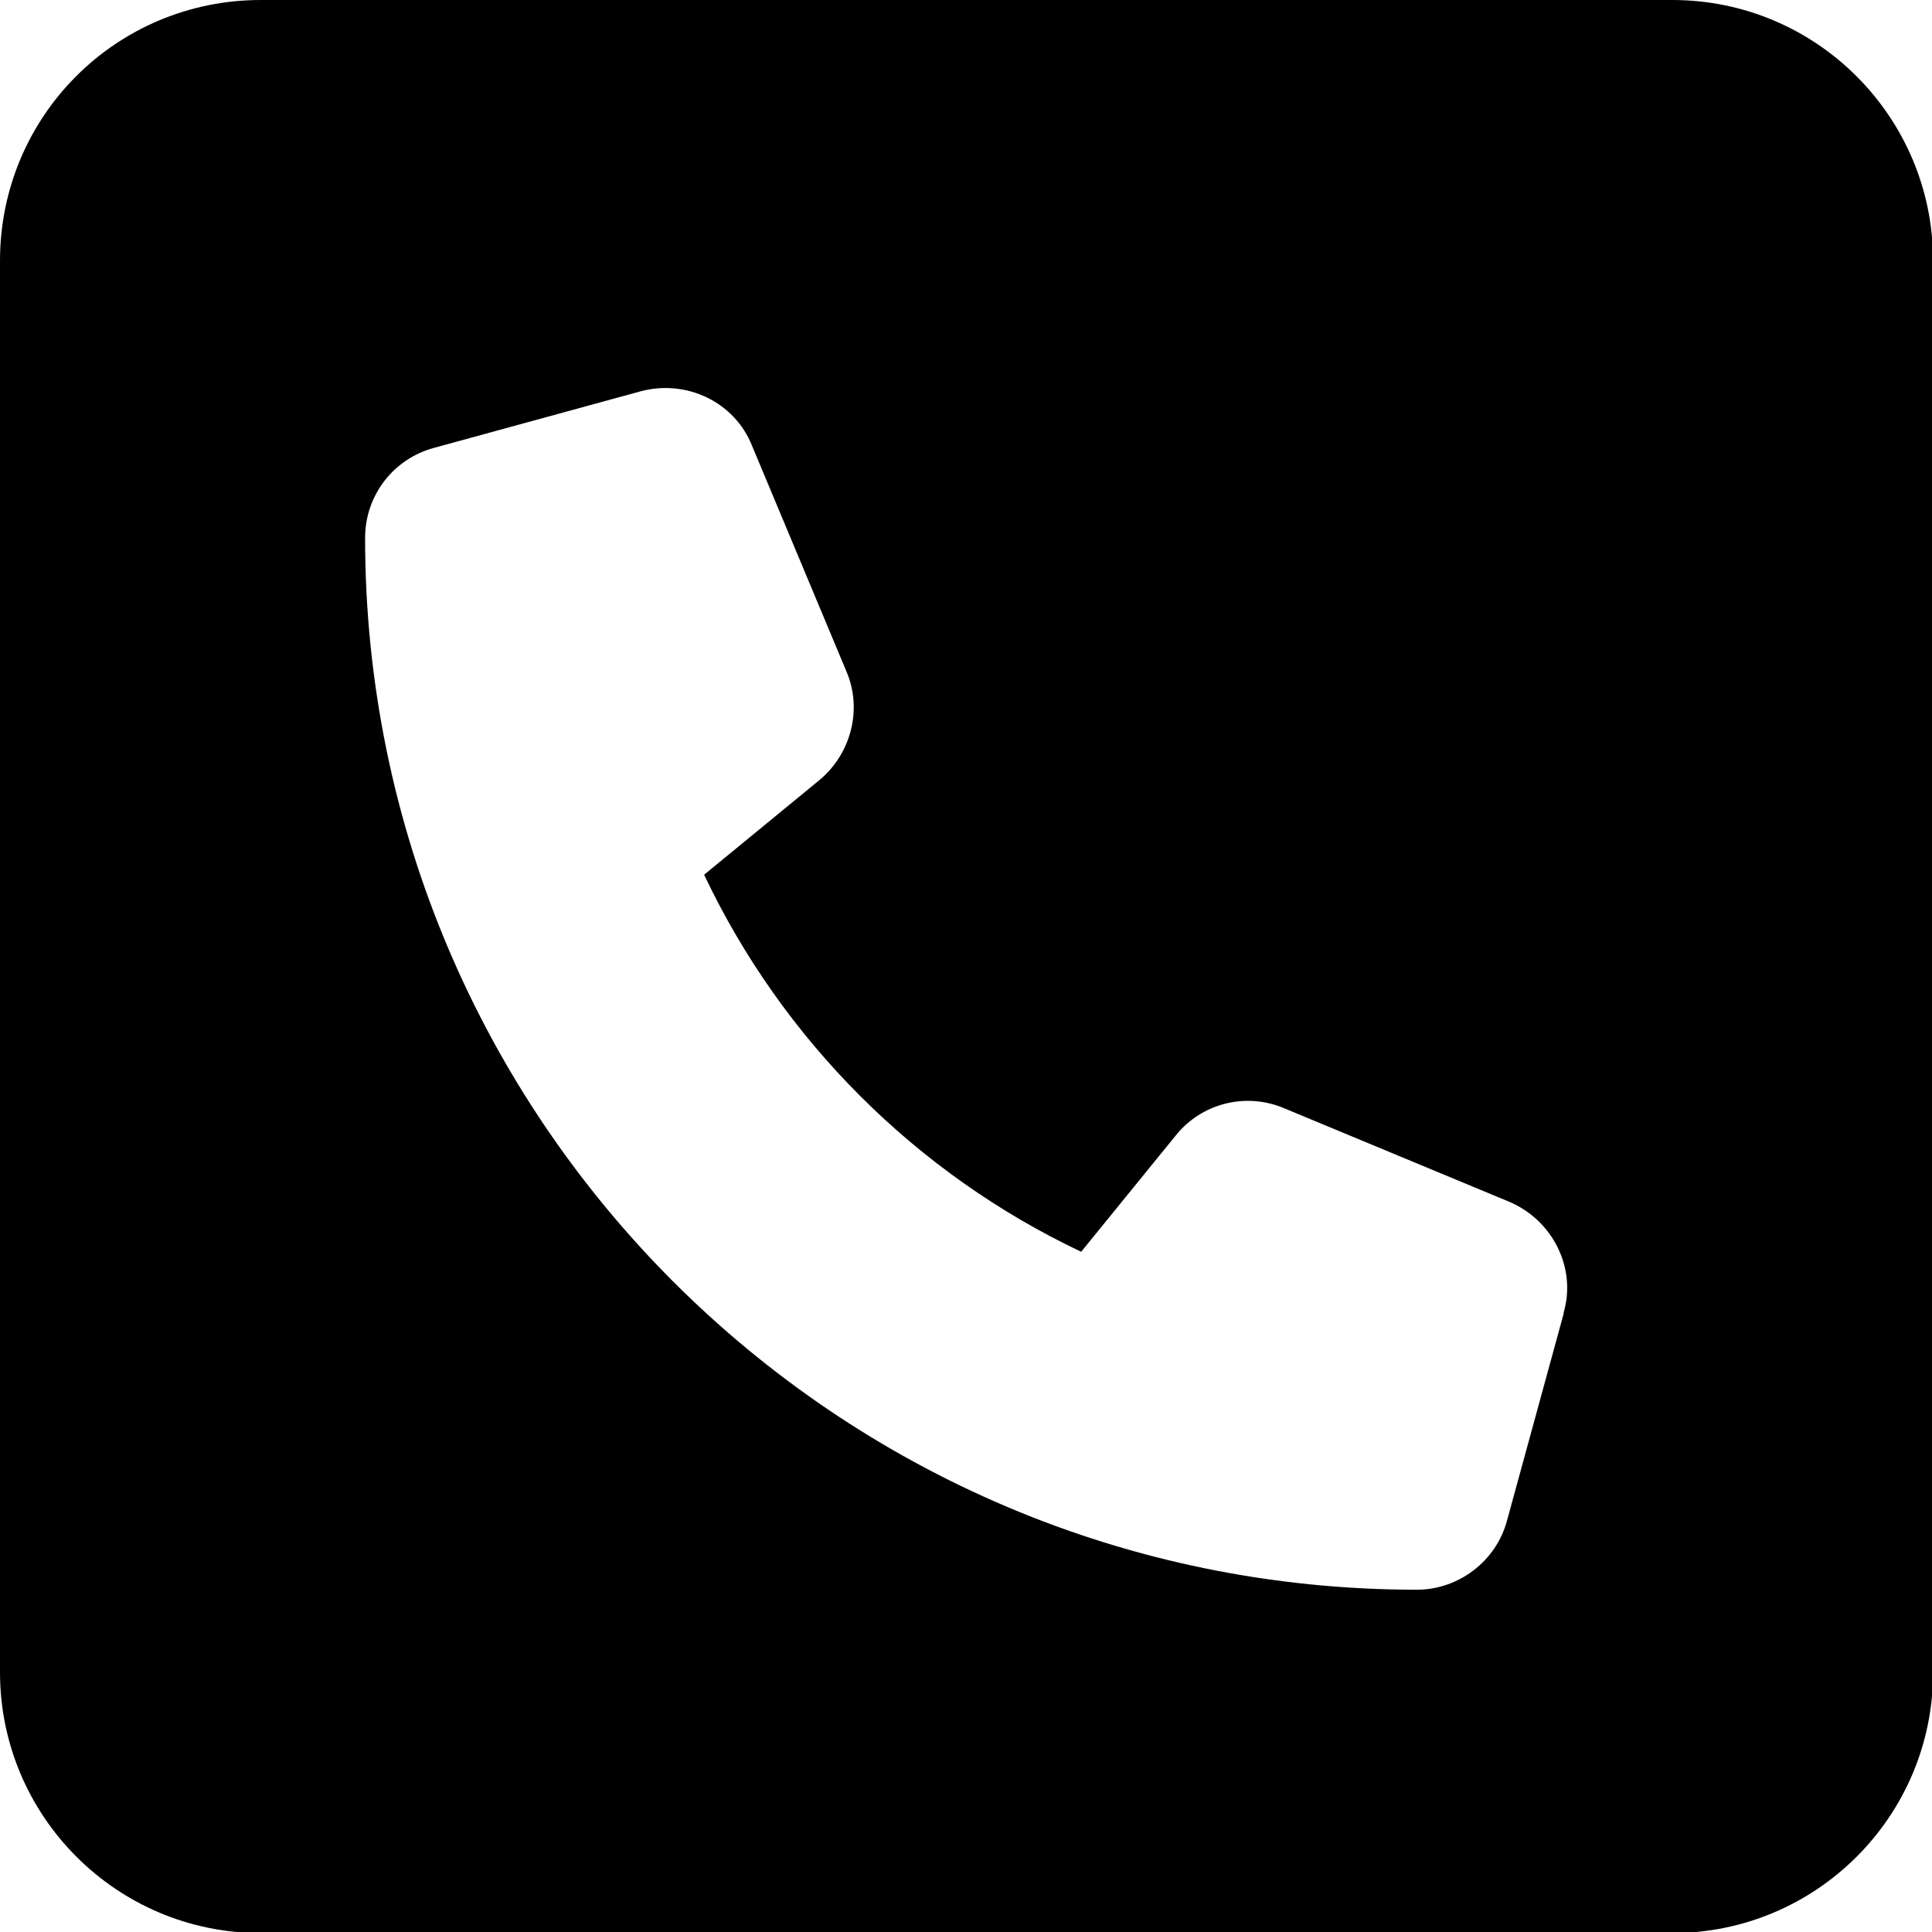 <?xml version="1.0" encoding="UTF-8"?>
<svg id="Layer_1" data-name="Layer 1" xmlns="http://www.w3.org/2000/svg" viewBox="0 0 17.78 17.78">
  <path d="M15.39,0H2.4C1.07,0,0,1.07,0,2.4v12.99c0,1.32,1.07,2.4,2.4,2.4h12.99c1.32,0,2.4-1.07,2.4-2.4V2.4c0-1.32-1.07-2.4-2.4-2.4ZM14.39,12.09l-.52,1.9c-.1.38-.45.64-.83.64-5.35,0-9.68-4.34-9.68-9.68,0-.39.26-.73.64-.83l1.9-.52c.42-.11.86.1,1.02.5h0s.87,2.08.87,2.08c.15.35.04.76-.25,1l-1.06.87c.72,1.52,1.95,2.75,3.47,3.47l.87-1.07c.24-.3.65-.4,1-.25l2.07.86c.4.17.62.61.5,1.02Z"/>
</svg>